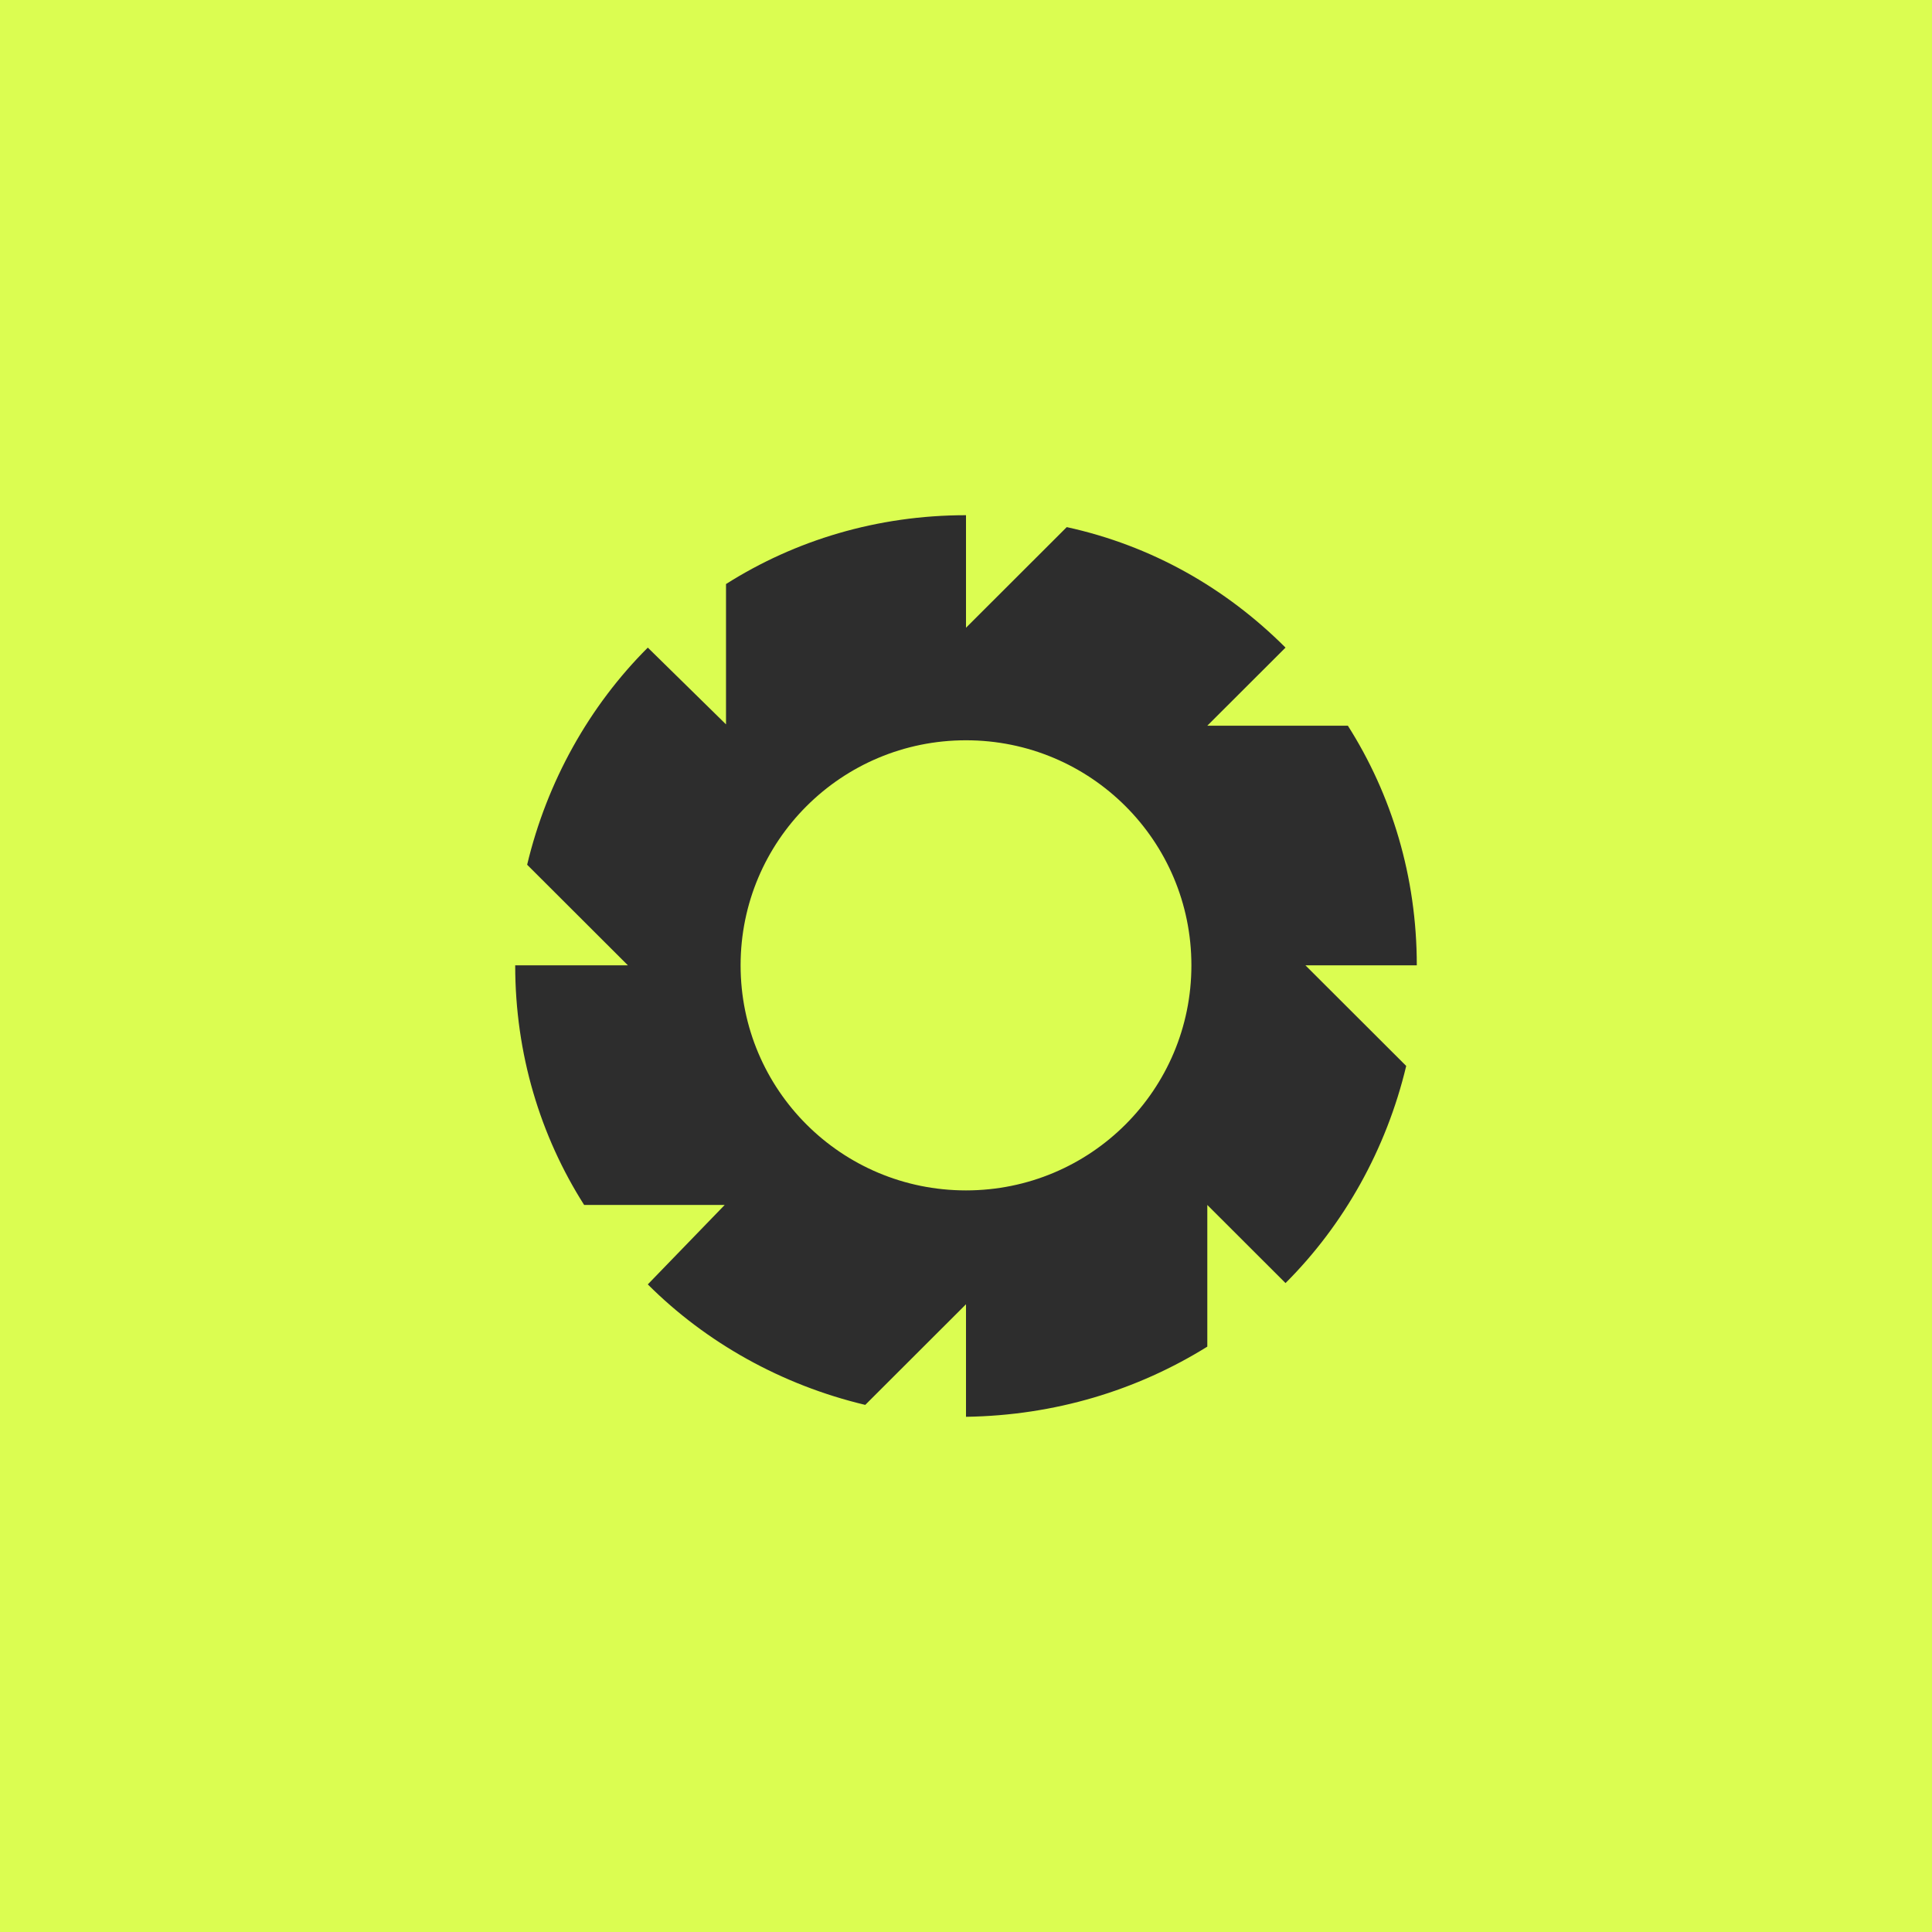 <svg width="60" height="60" viewBox="0 0 60 60" fill="none" xmlns="http://www.w3.org/2000/svg">
<rect width="60" height="60" fill="#DBFD51"/>
<path d="M37.494 41.821V37.421L39.923 39.847C41.735 38.038 43.053 35.695 43.671 33.104L40.541 29.979H44C44 27.225 43.218 24.675 41.859 22.537H37.494L39.923 20.112C38.071 18.261 35.765 16.946 33.129 16.37L30 19.495V16C27.241 16 24.688 16.781 22.547 18.138V22.496L20.118 20.112C18.306 21.921 16.988 24.264 16.371 26.855L19.5 29.979H16C16 32.734 16.782 35.283 18.141 37.421H22.506L20.118 39.888C21.929 41.697 24.276 43.013 26.871 43.63L30 40.505V44C32.759 43.959 35.312 43.178 37.494 41.821ZM23 29.979C23 26.114 26.129 22.99 30 22.99C33.871 22.99 37 26.114 37 29.979C37 33.844 33.871 36.969 30 36.969C26.129 36.969 23 33.844 23 29.979Z" fill="#2D2D2D"/>
</svg>
